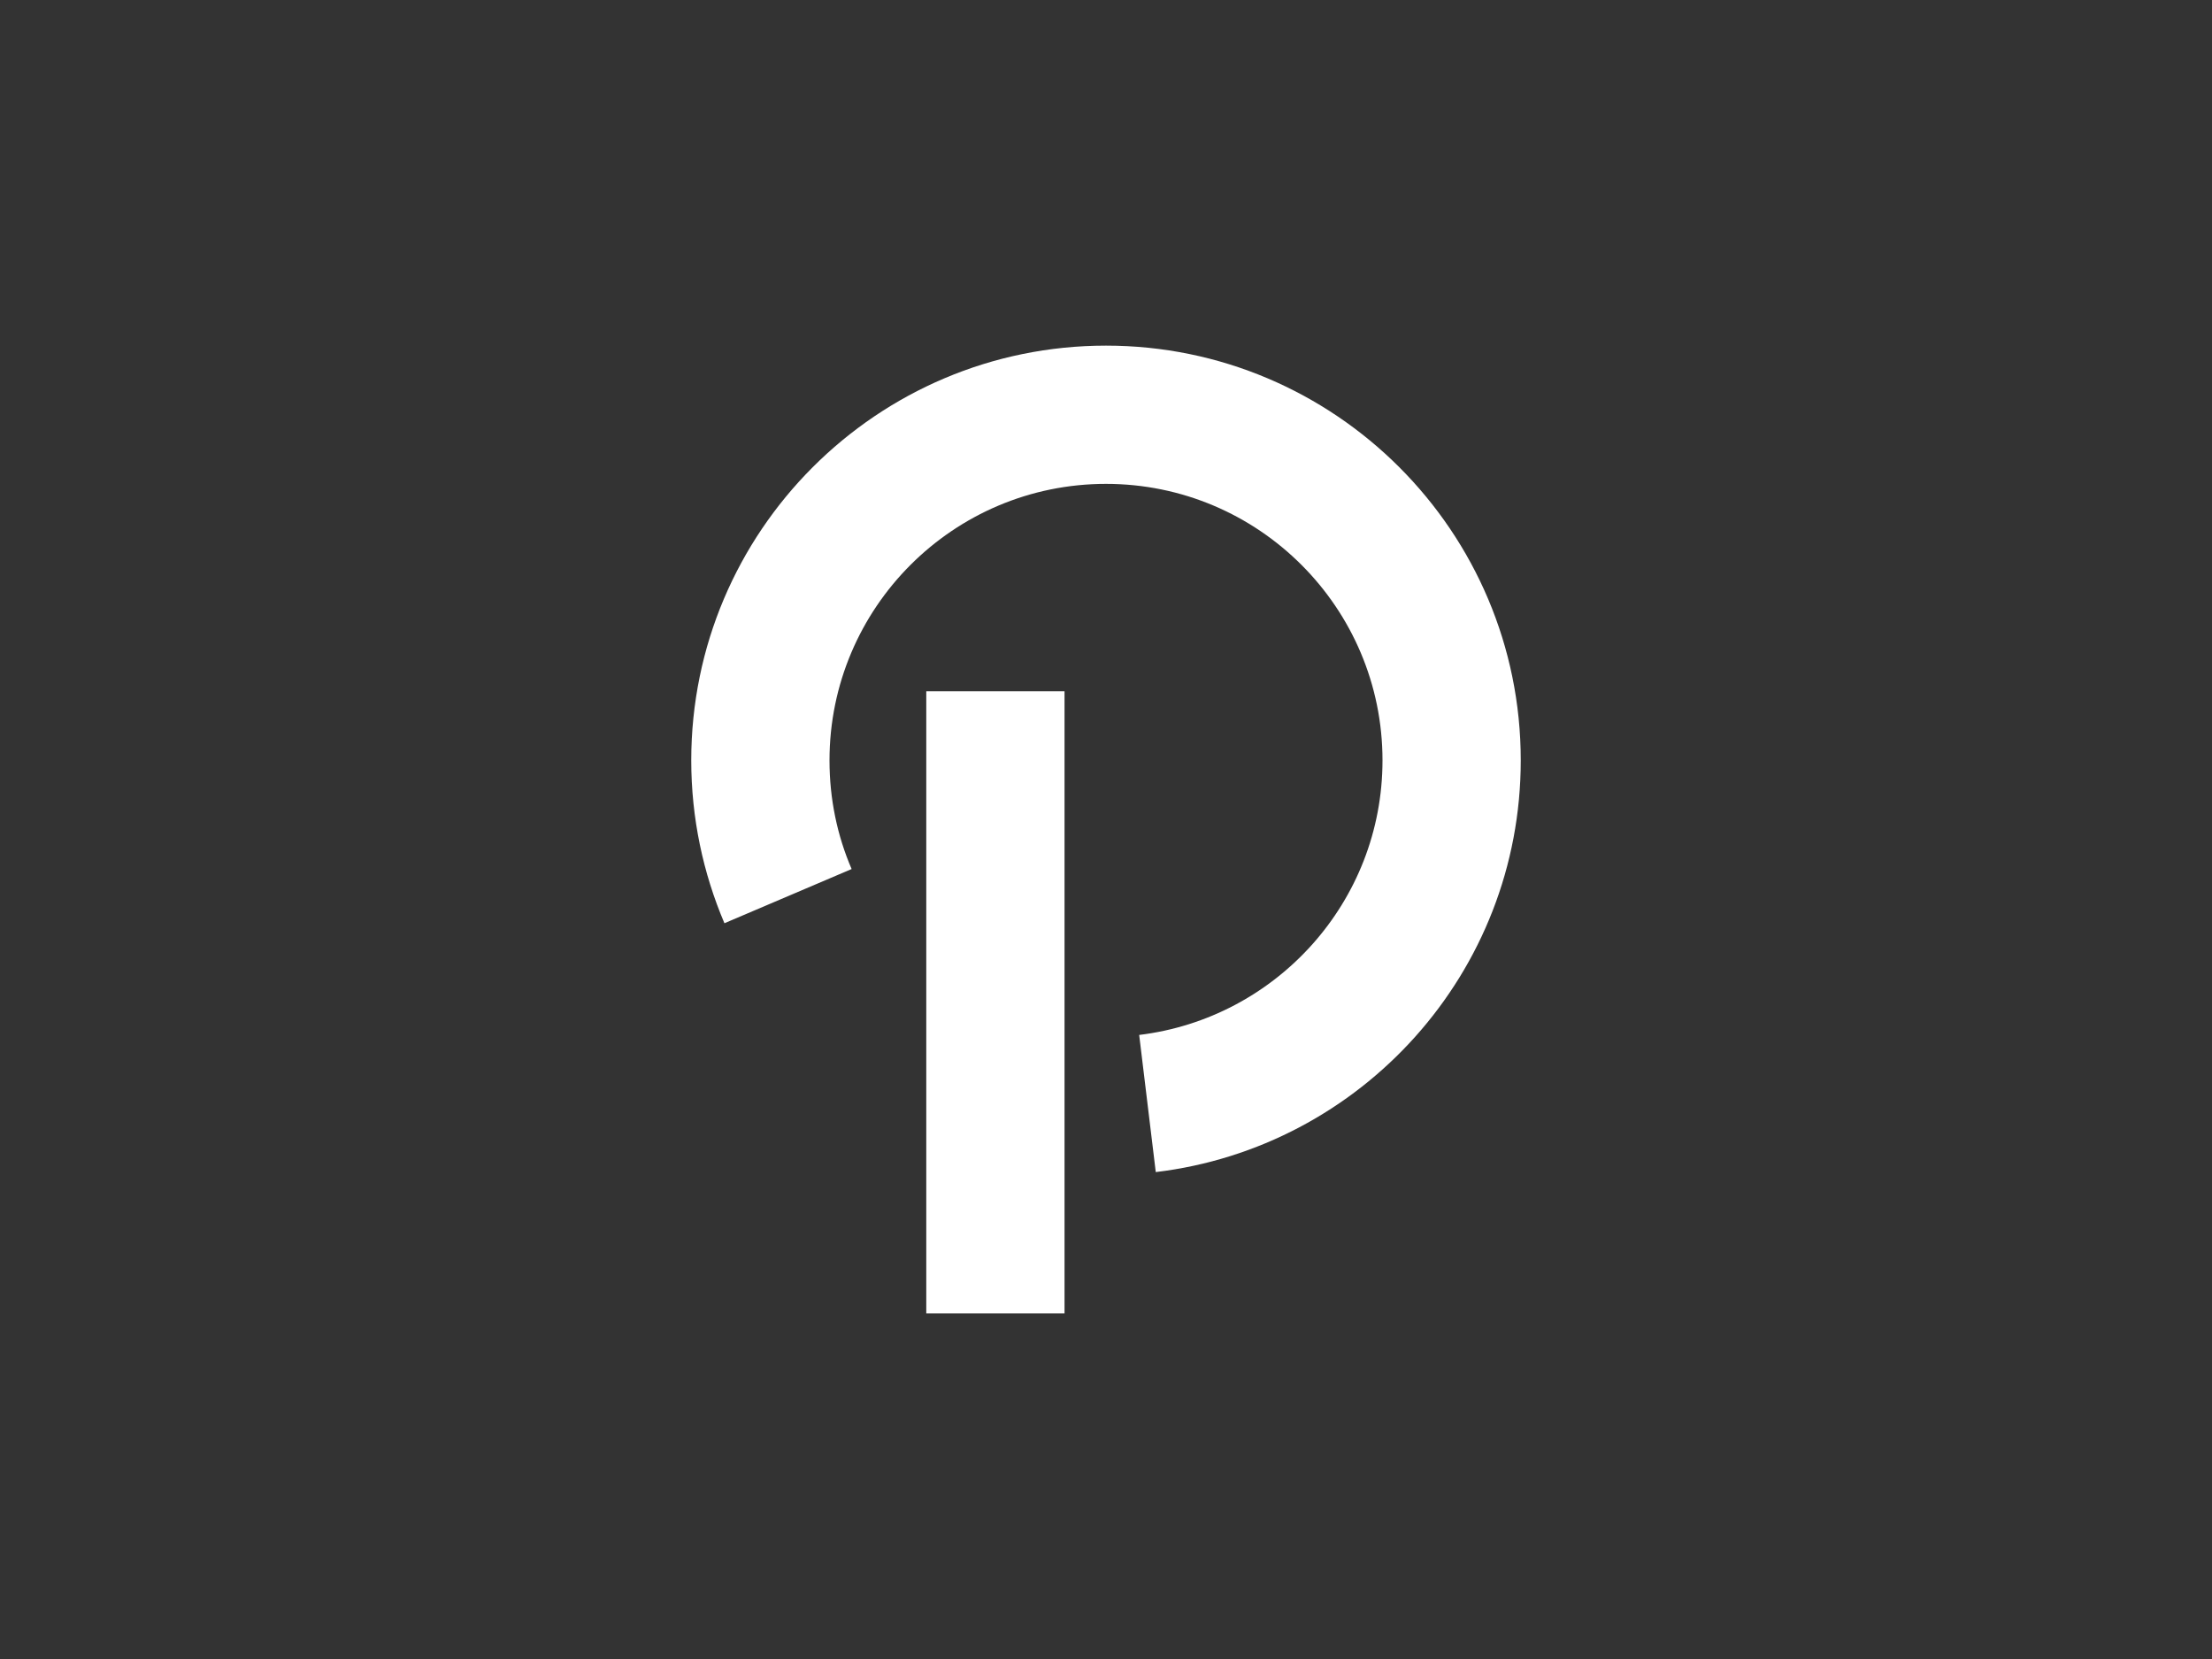 <svg id="logo" xmlns="http://www.w3.org/2000/svg" viewBox="0 0 800 600"><rect x="0" y="0" width="800" height="600" fill="#333333" stroke="none"/><path id="white" fill="#ffffff" d="M385,475h-50V250h50V475z M400,125c-82.8,0-150,67.2-150,150 c0,20.9,4.3,40.8,12,58.9l46-19.6c-5.2-12.1-8-25.3-8-39.3c0-55.2,44.8-100,100-100s100,44.8,100,100c0,51.2-38.5,93.3-88,99.3 l6,49.6C492.3,415,550,351.8,550,275C550,192.2,482.8,125,400,125z"/></svg>
